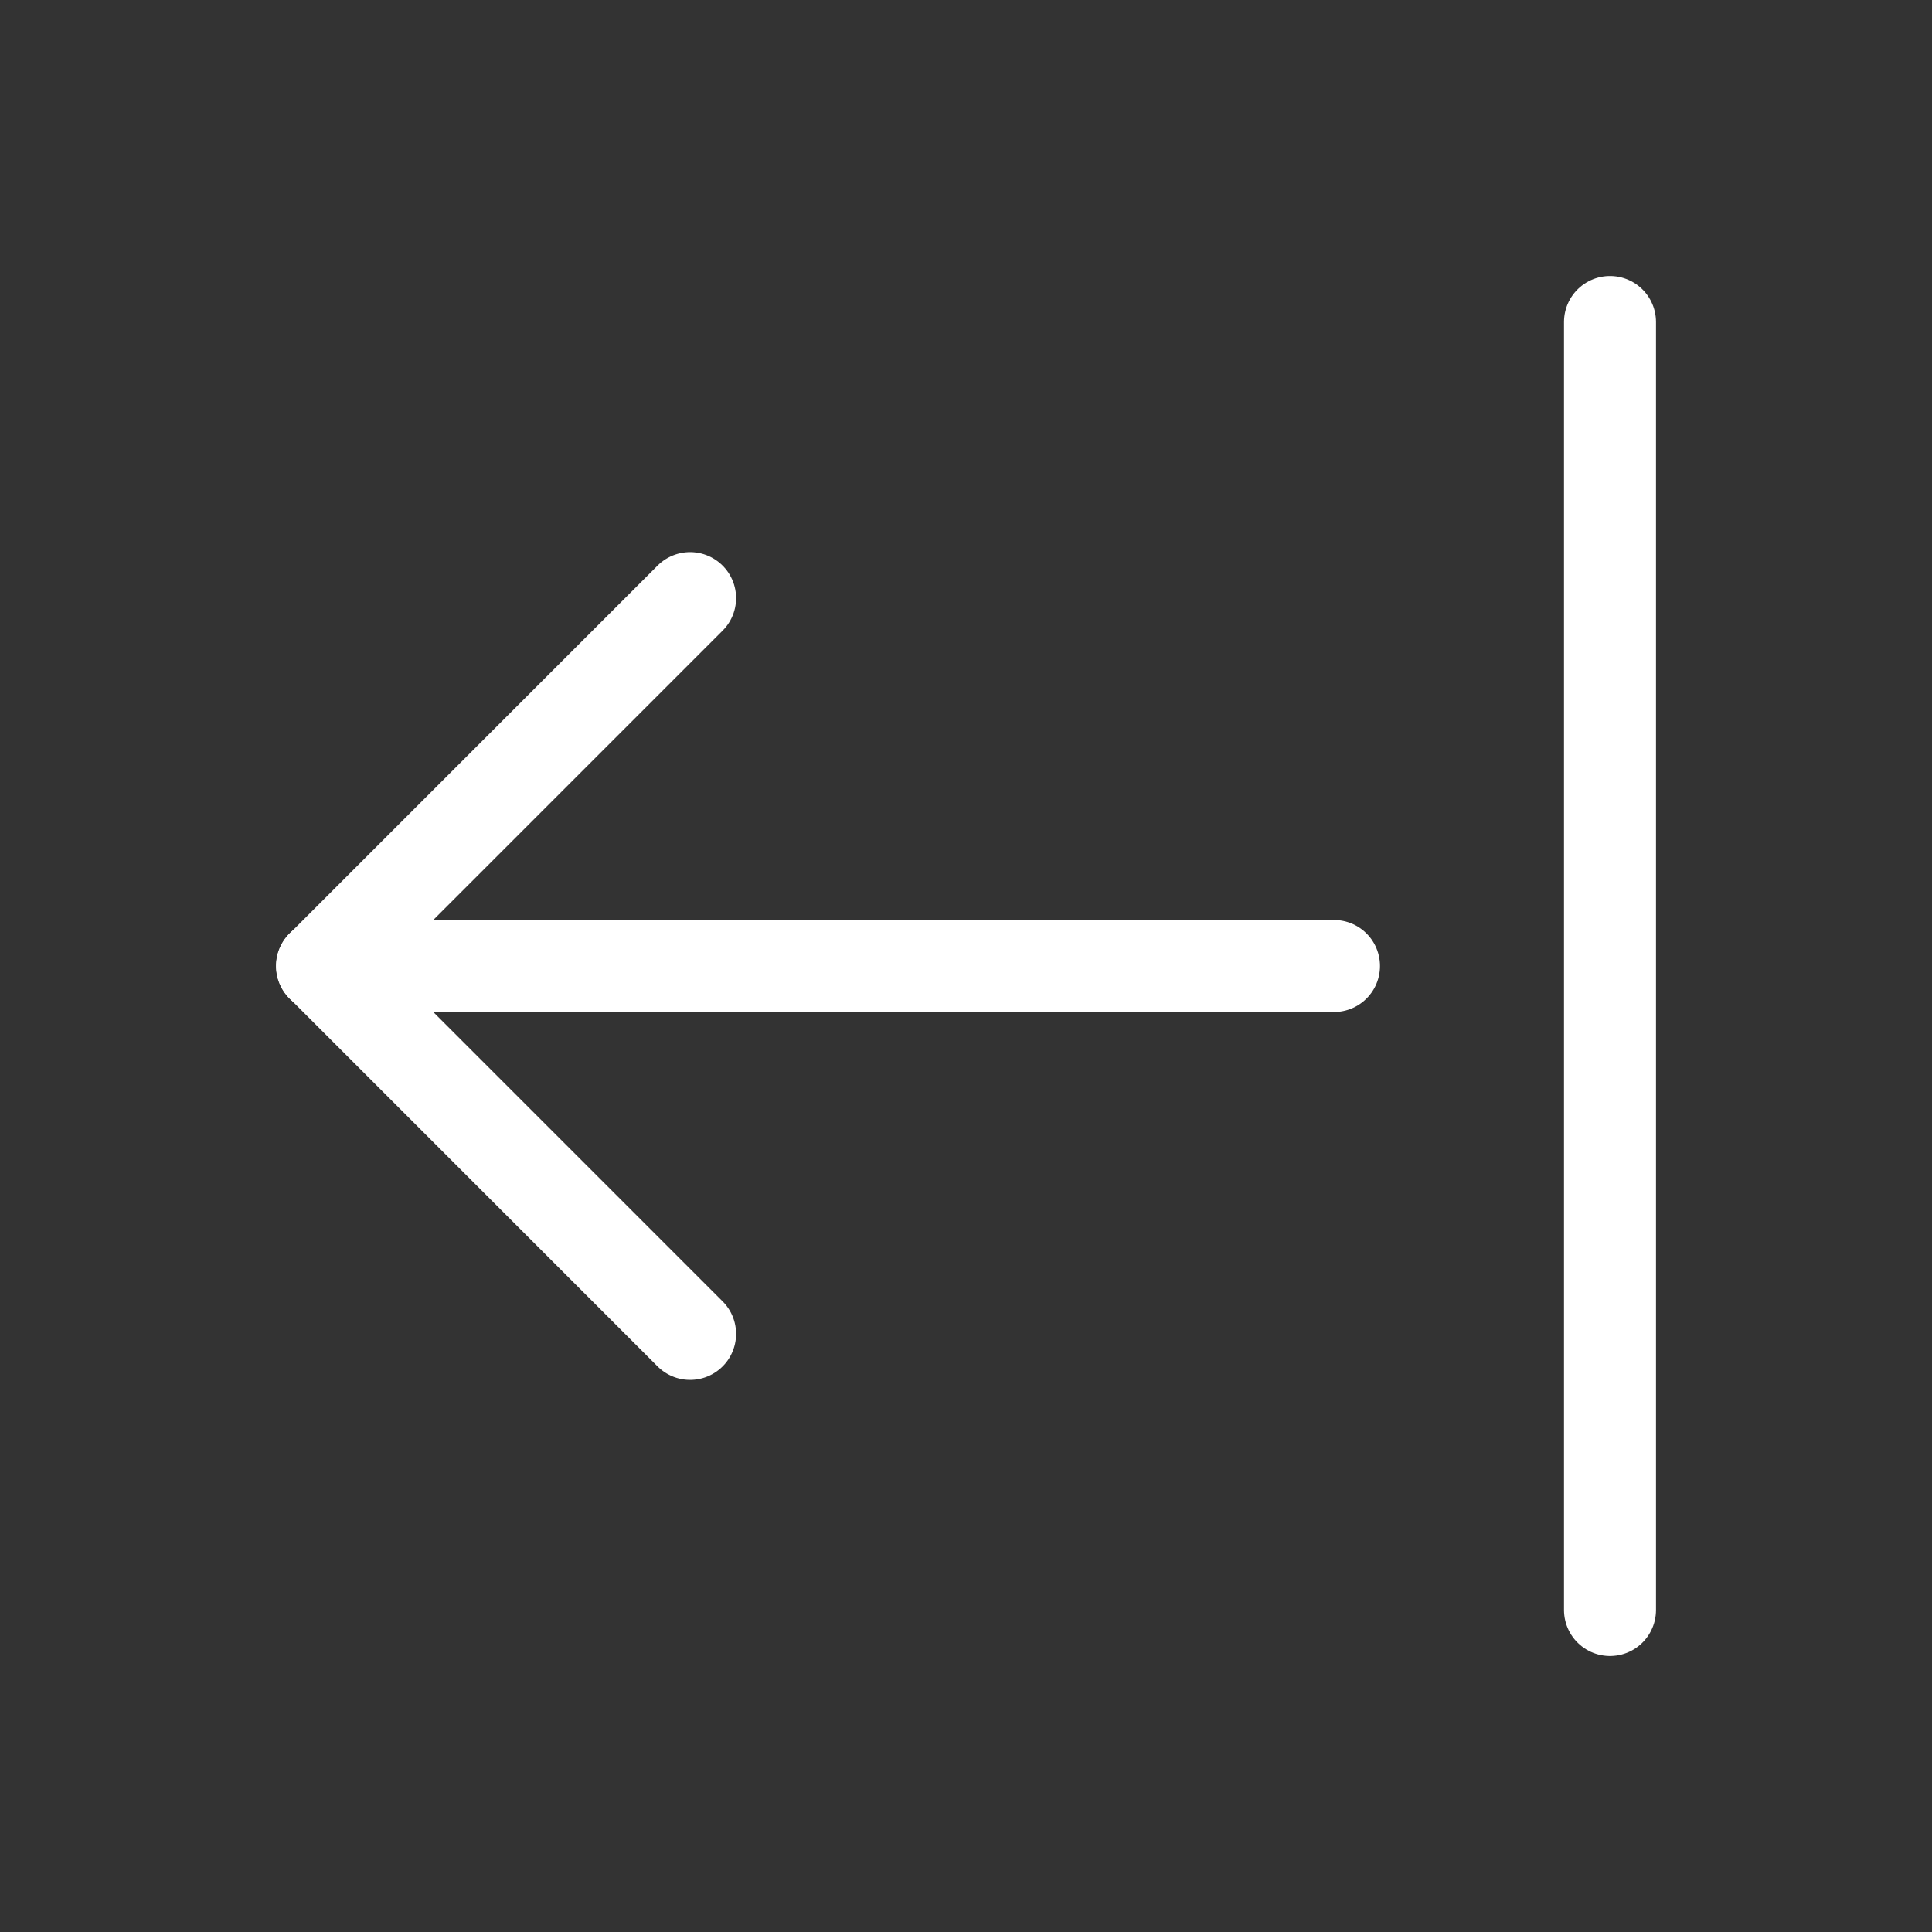 <svg height="21" viewBox="0 0 21 21" width="21" xmlns="http://www.w3.org/2000/svg"><rect x="0" y="0" width="21" height="21" fill="#333333" stroke="none"/><g fill="none" fill-rule="evenodd" stroke="white" stroke-linecap="round" stroke-linejoin="round" transform="translate(3 3)"><path d="m7.328 4.672v5.656h-5.656" transform="matrix(-.707 -.707 -.707 .707 12.985 5.379)"/><path d="m11.5 7.5h-11"/><path d="m14.5.5v14"/></g></svg>